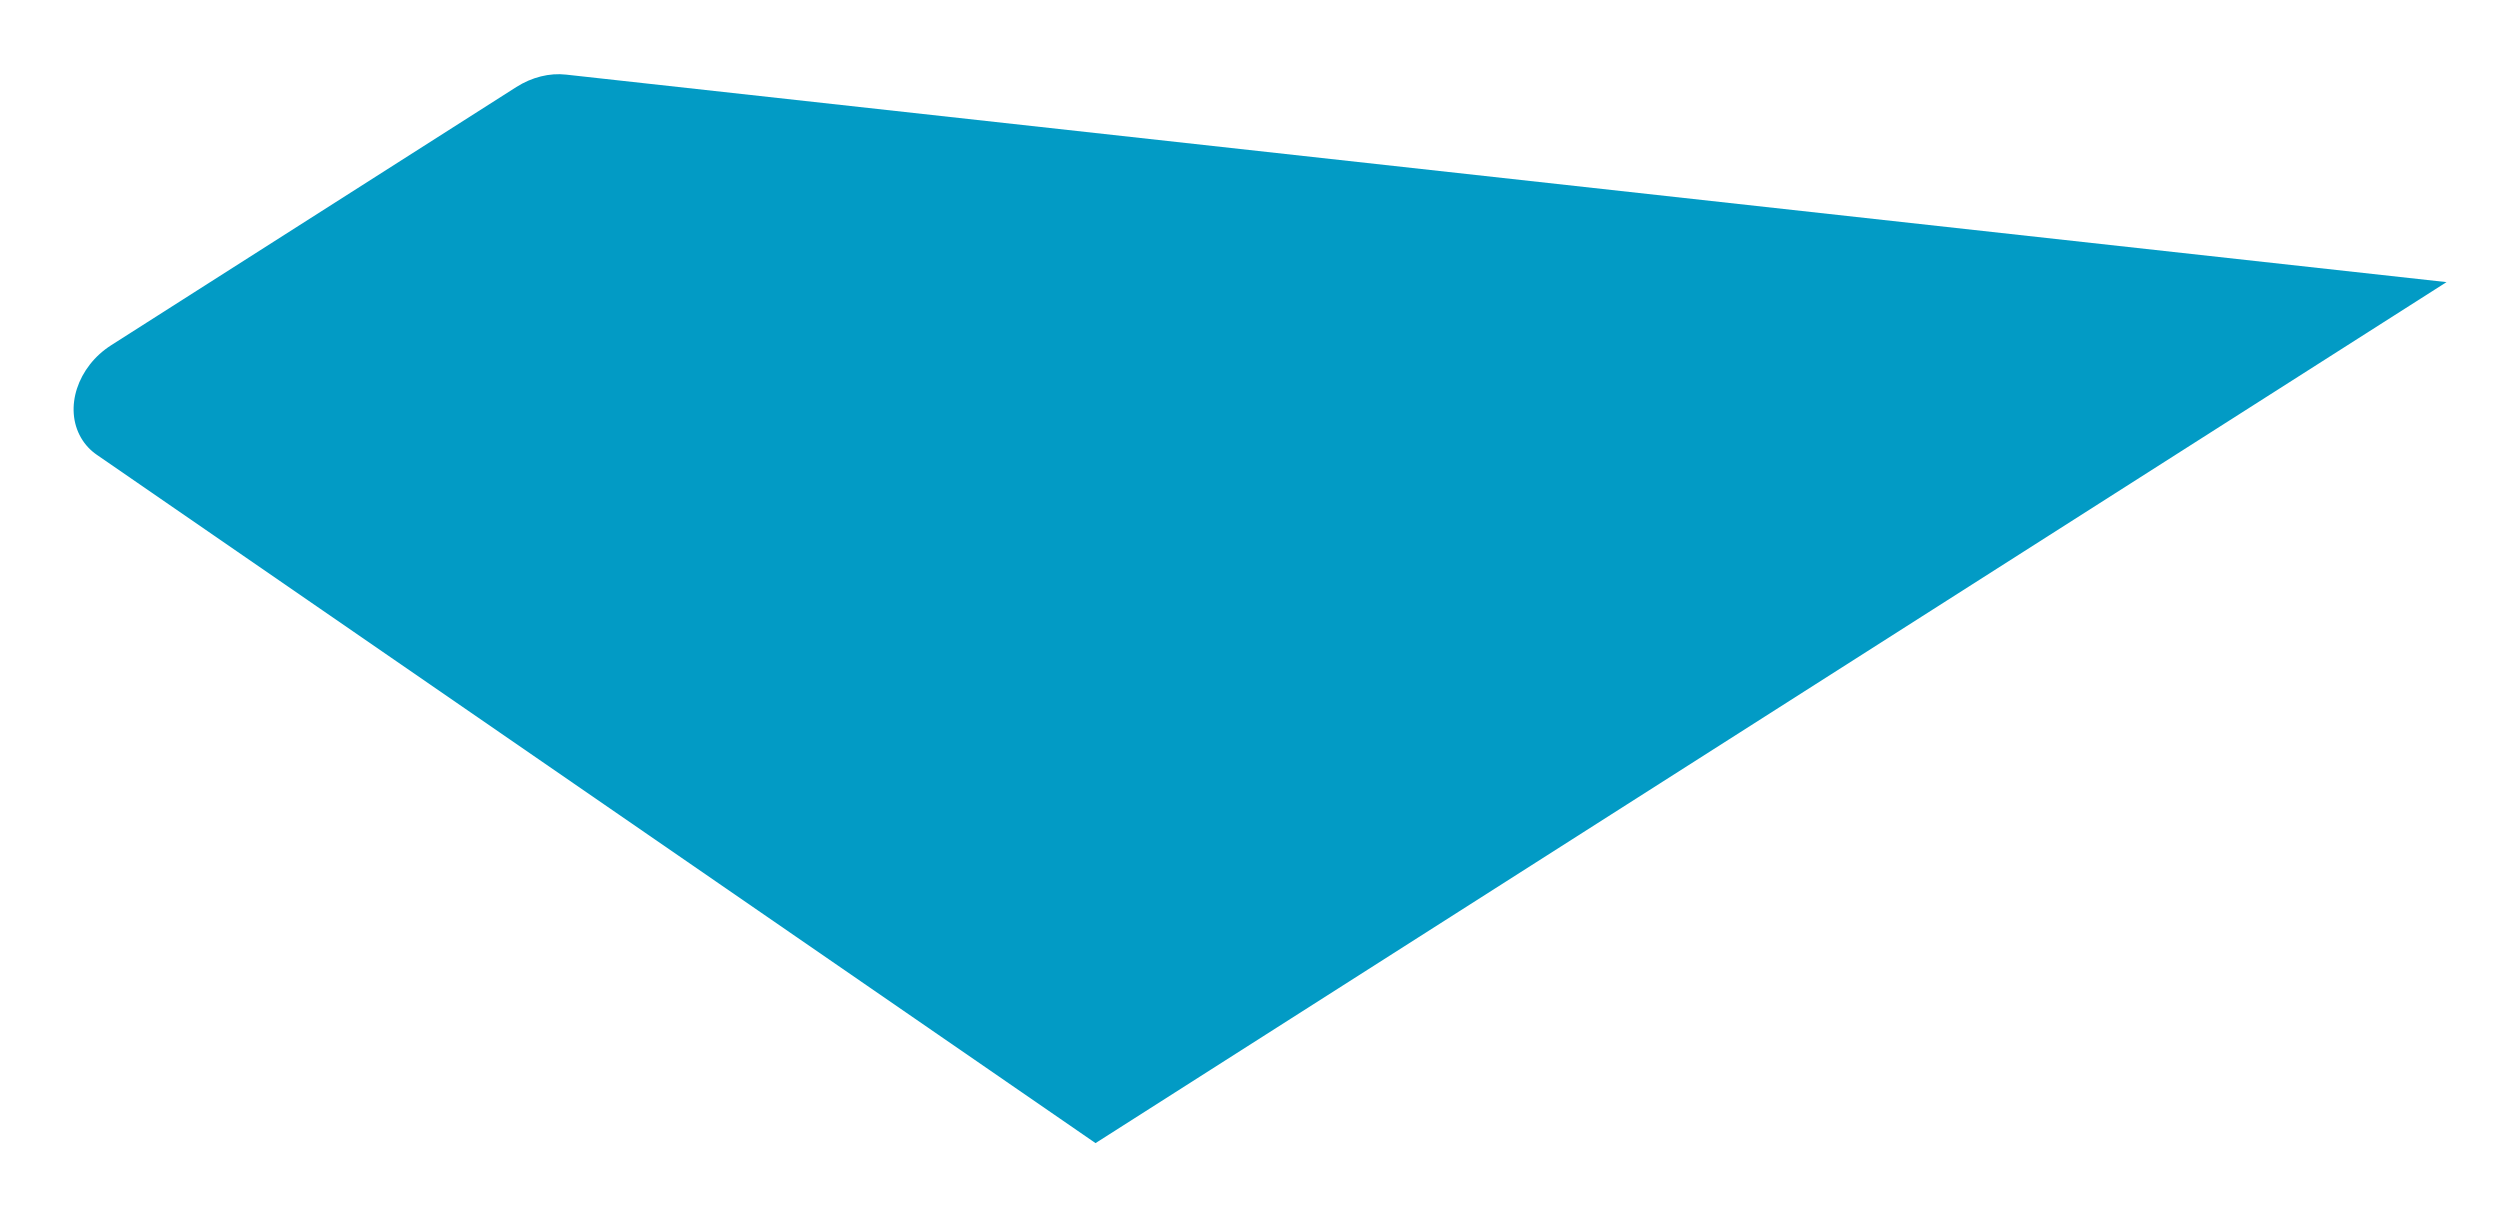 <?xml version="1.0" encoding="UTF-8" standalone="no"?><svg width='33' height='16' viewBox='0 0 33 16' fill='none' xmlns='http://www.w3.org/2000/svg'>
<path d='M7.473 0.985C7.254 0.96 7.02 1.019 6.817 1.148L1.469 4.556C1.022 4.84 0.843 5.388 1.07 5.779C1.122 5.869 1.193 5.945 1.279 6.004L14.461 15.089L32.294 3.724L7.473 0.985Z' fill='#029BC5'/>
</svg>
